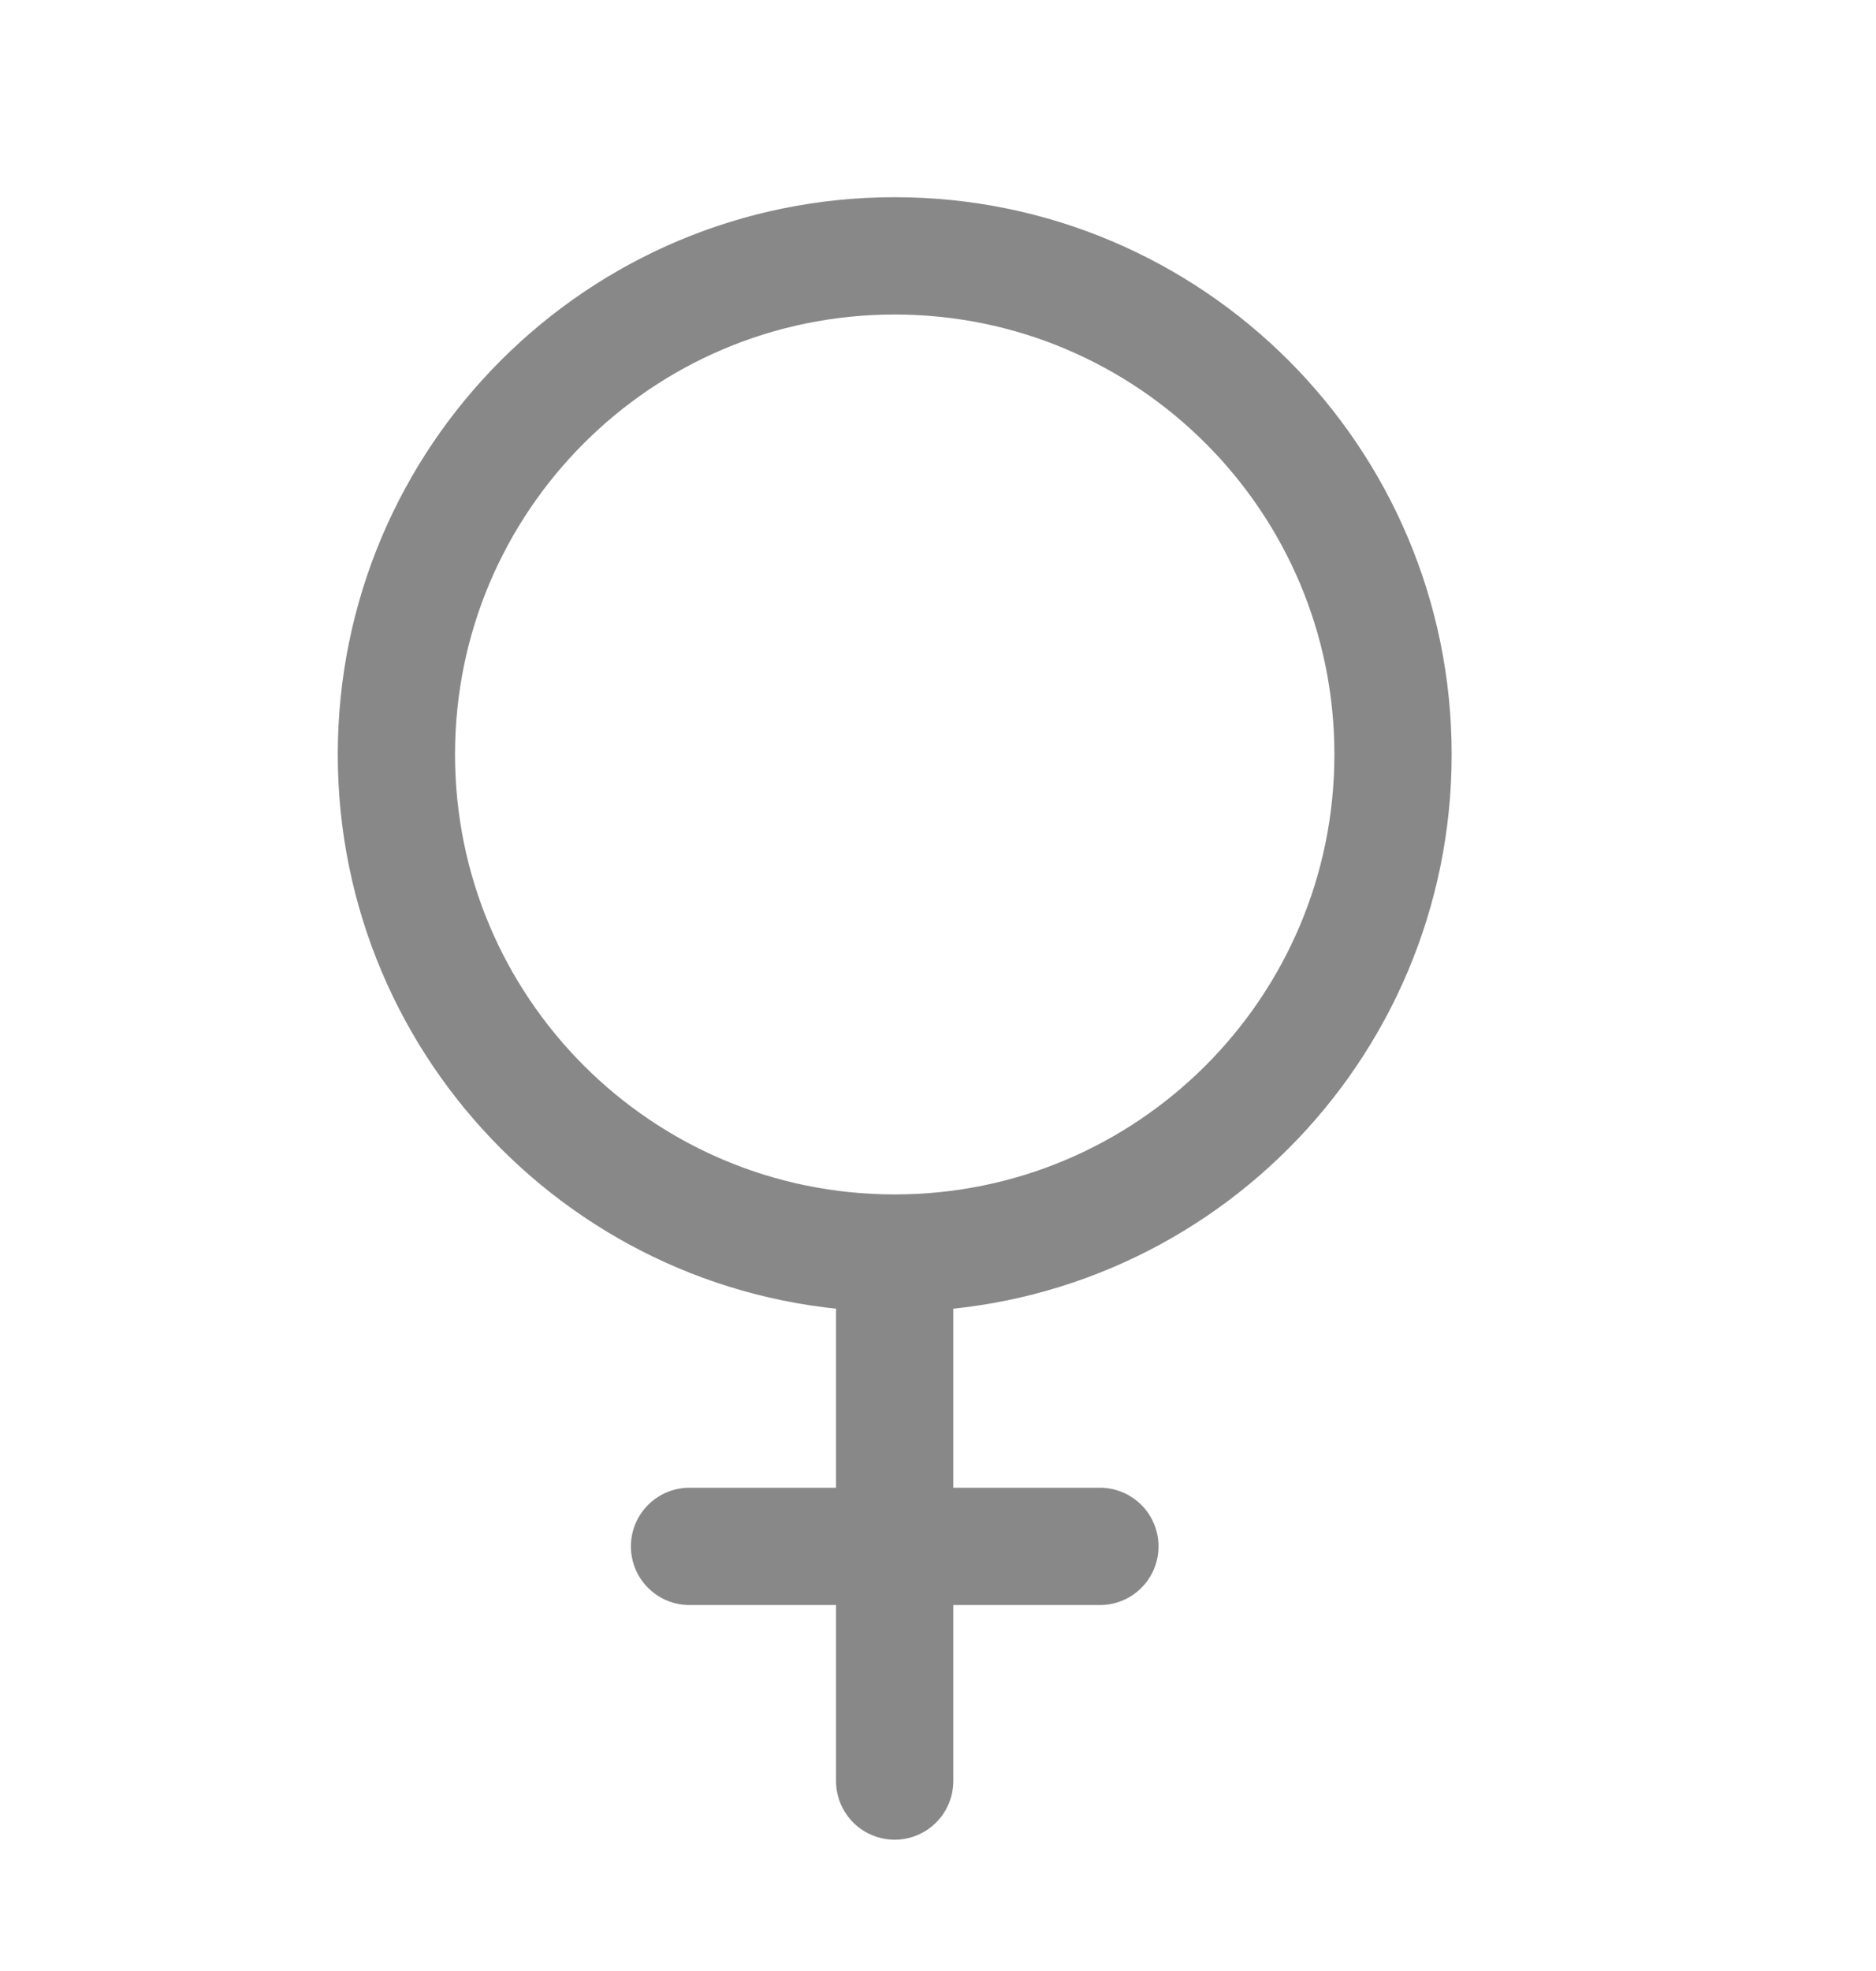 <svg width="20" height="21" viewBox="0 0 20 21" fill="none" xmlns="http://www.w3.org/2000/svg">
<g id="female">
<g id="Group 1000002800">
<path id="Vector" d="M9.538 13.351C12.472 13.351 14.851 10.972 14.851 8.038C14.851 5.104 12.472 2.726 9.538 2.726C6.604 2.726 4.226 5.104 4.226 8.038C4.226 10.972 6.604 13.351 9.538 13.351Z" stroke="#888888" stroke-width="1.25" stroke-linecap="round" stroke-linejoin="round"/>
<path id="Vector_2" d="M9.538 13.976V18.976M11.726 16.476H7.351" stroke="#888888" stroke-width="1.25" stroke-linecap="round" stroke-linejoin="round"/>
</g>
</g>
</svg>
